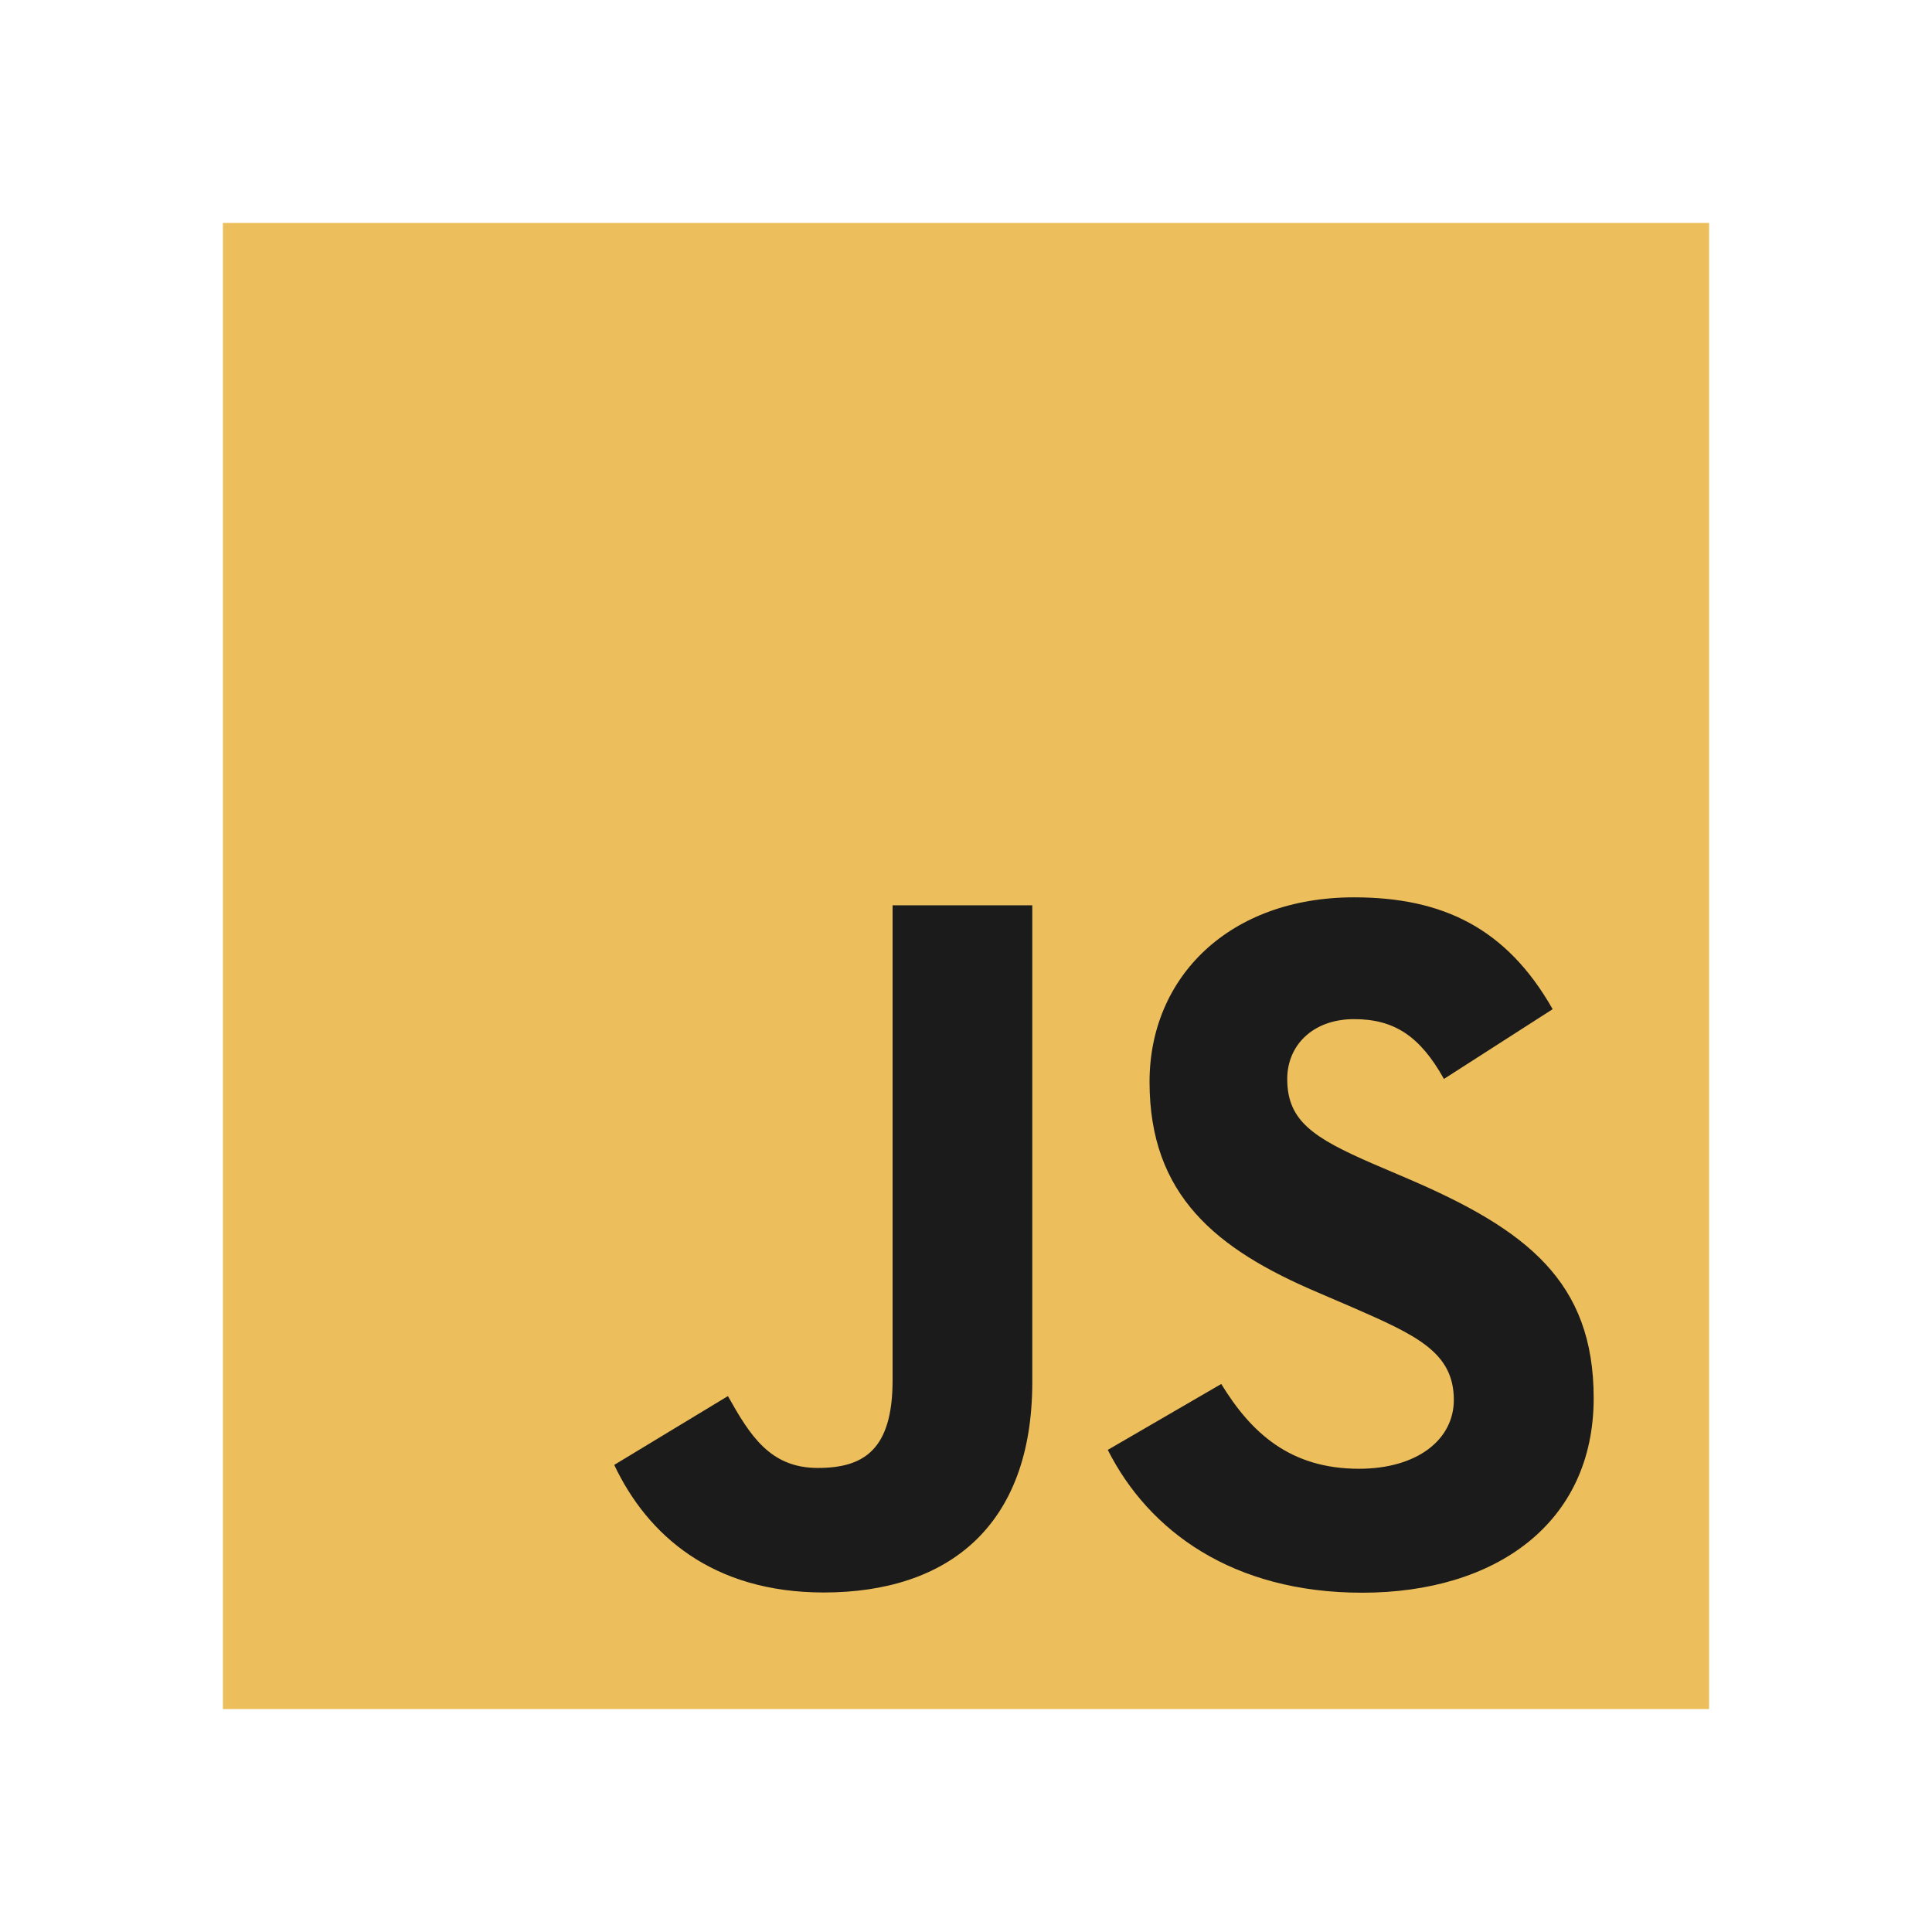 <svg width="26" height="26" viewBox="0 0 26 26" fill="none" xmlns="http://www.w3.org/2000/svg">
<g clip-path="url(#clip0_637_7026)">
<path d="M3 3H23V23H3V3Z" fill="#EDBE5C"/>
<path d="M16.435 18.625C16.838 19.283 17.362 19.766 18.289 19.766C19.068 19.766 19.565 19.377 19.565 18.839C19.565 18.195 19.054 17.967 18.197 17.592L17.727 17.39C16.371 16.812 15.47 16.089 15.47 14.559C15.47 13.149 16.544 12.076 18.222 12.076C19.417 12.076 20.276 12.492 20.895 13.581L19.432 14.52C19.11 13.943 18.762 13.715 18.222 13.715C17.672 13.715 17.323 14.064 17.323 14.52C17.323 15.084 17.672 15.312 18.478 15.662L18.948 15.863C20.545 16.548 21.447 17.246 21.447 18.815C21.447 20.507 20.117 21.434 18.332 21.434C16.587 21.434 15.459 20.603 14.908 19.512L16.435 18.625ZM9.796 18.788C10.091 19.312 10.36 19.755 11.005 19.755C11.623 19.755 12.012 19.513 12.012 18.574V12.183H13.892V18.599C13.892 20.545 12.751 21.431 11.085 21.431C9.581 21.431 8.709 20.652 8.266 19.714L9.796 18.788Z" fill="#1B1B1B"/>
</g>
<defs>
<clipPath id="clip0_637_7026">
<rect width="20" height="20" fill="white" transform="translate(3 3)"/>
</clipPath>
</defs>
</svg>
